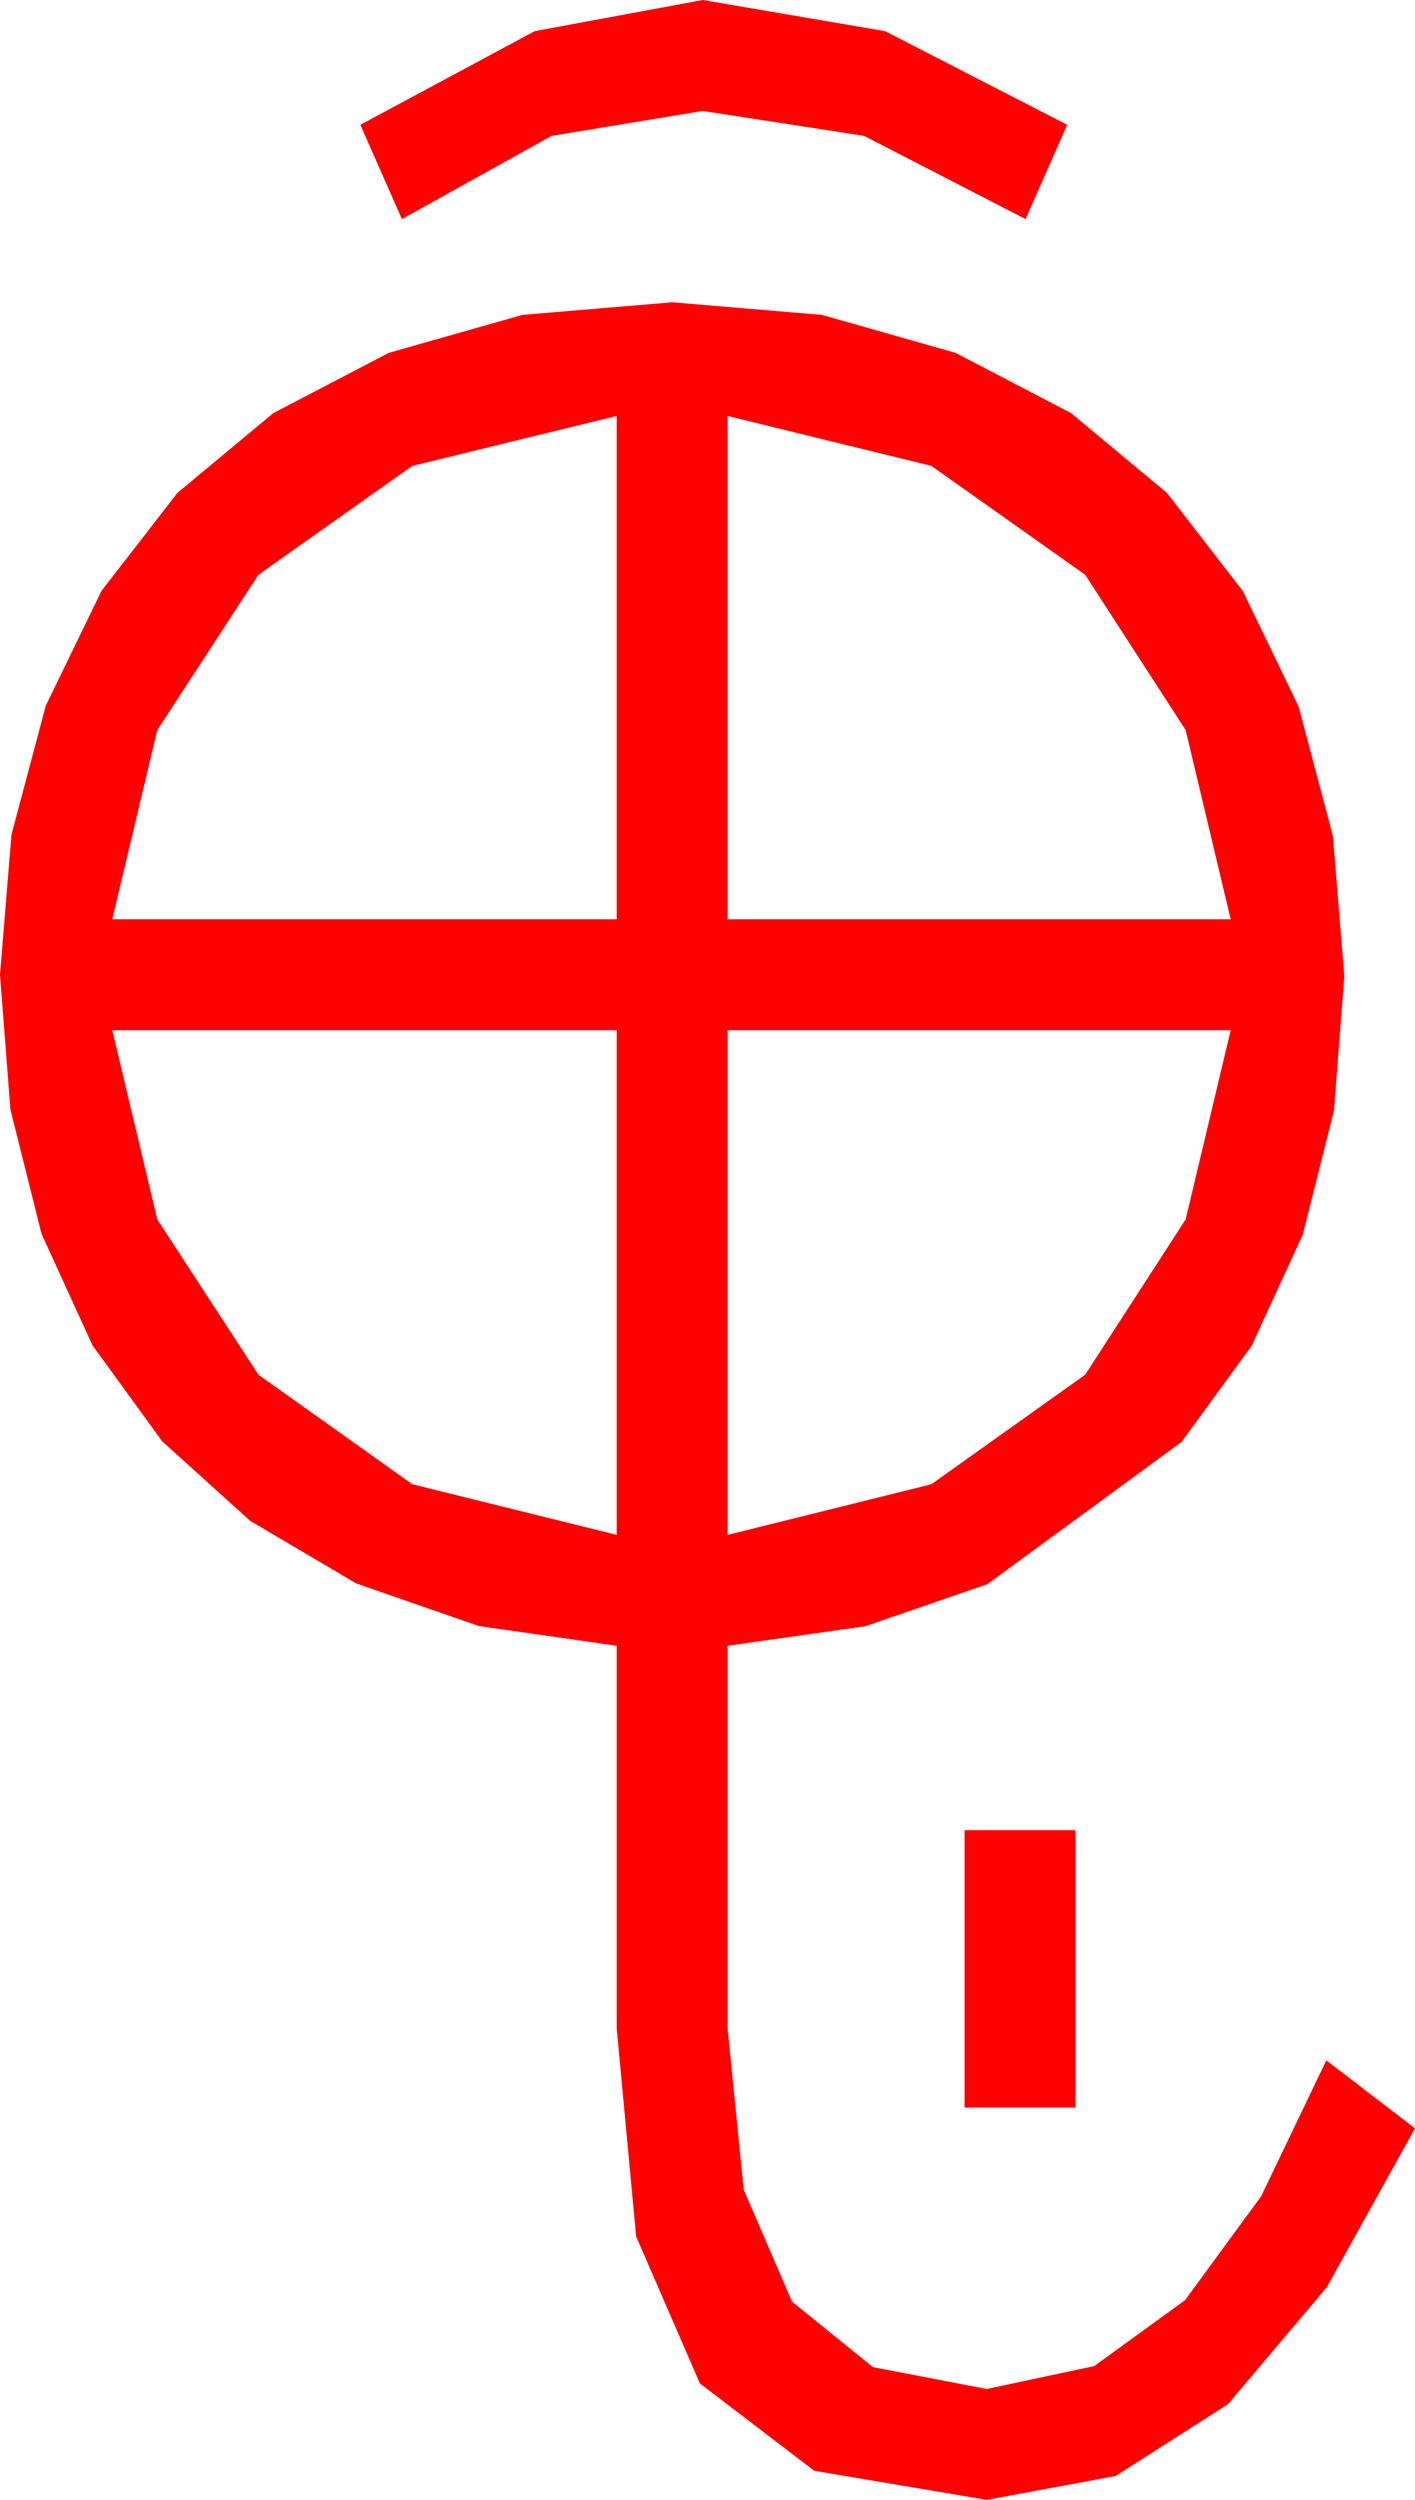 <?xml version="1.0" encoding="utf-8"?>
<!DOCTYPE svg PUBLIC "-//W3C//DTD SVG 1.1//EN" "http://www.w3.org/Graphics/SVG/1.1/DTD/svg11.dtd">
<svg width="29.912" height="52.822" xmlns="http://www.w3.org/2000/svg" xmlns:xlink="http://www.w3.org/1999/xlink" xmlns:xml="http://www.w3.org/XML/1998/namespace" version="1.1">
  <g>
    <g>
      <path style="fill:#FF0000;fill-opacity:1" d="M20.391,38.672L22.734,38.672 22.734,44.531 20.391,44.531 20.391,38.672z M15.381,21.768L15.381,32.432 19.688,31.362 22.939,29.048 25.063,25.767 26.016,21.768 15.381,21.768z M2.373,21.768L3.325,25.767 5.464,29.048 8.716,31.362 13.037,32.432 13.037,21.768 2.373,21.768z M15.381,8.789L15.381,19.424 26.016,19.424 25.063,15.425 22.939,12.144 19.688,9.844 15.381,8.789z M13.037,8.789L8.716,9.844 5.464,12.144 3.325,15.425 2.373,19.424 13.037,19.424 13.037,8.789z M14.209,6.387L17.377,6.654 20.2,7.456 22.643,8.73 24.668,10.415 26.272,12.488 27.451,14.927 28.176,17.662 28.418,20.625 28.198,23.47 27.539,26.089 26.459,28.436 24.976,30.469 20.874,33.472 18.292,34.362 15.381,34.775 15.381,42.861 15.721,46.267 16.743,48.633 18.453,50.017 20.859,50.479 23.13,49.995 25.049,48.604 26.66,46.406 28.037,43.535 29.912,44.971 28.044,48.333 25.957,50.801 23.584,52.317 20.859,52.822 17.212,52.207 14.795,50.361 13.447,47.256 13.037,42.861 13.037,34.775 10.122,34.358 7.529,33.457 5.288,32.135 3.428,30.454 1.956,28.429 0.879,26.074 0.22,23.445 0,20.596 0.242,17.637 0.967,14.912 2.146,12.484 3.75,10.415 5.775,8.73 8.218,7.456 11.041,6.654 14.209,6.387z M14.854,0L18.713,0.659 22.559,2.637 21.68,4.629 18.267,2.871 14.854,2.344 11.66,2.871 8.496,4.629 7.617,2.637 11.301,0.659 14.854,0z" />
    </g>
  </g>
</svg>